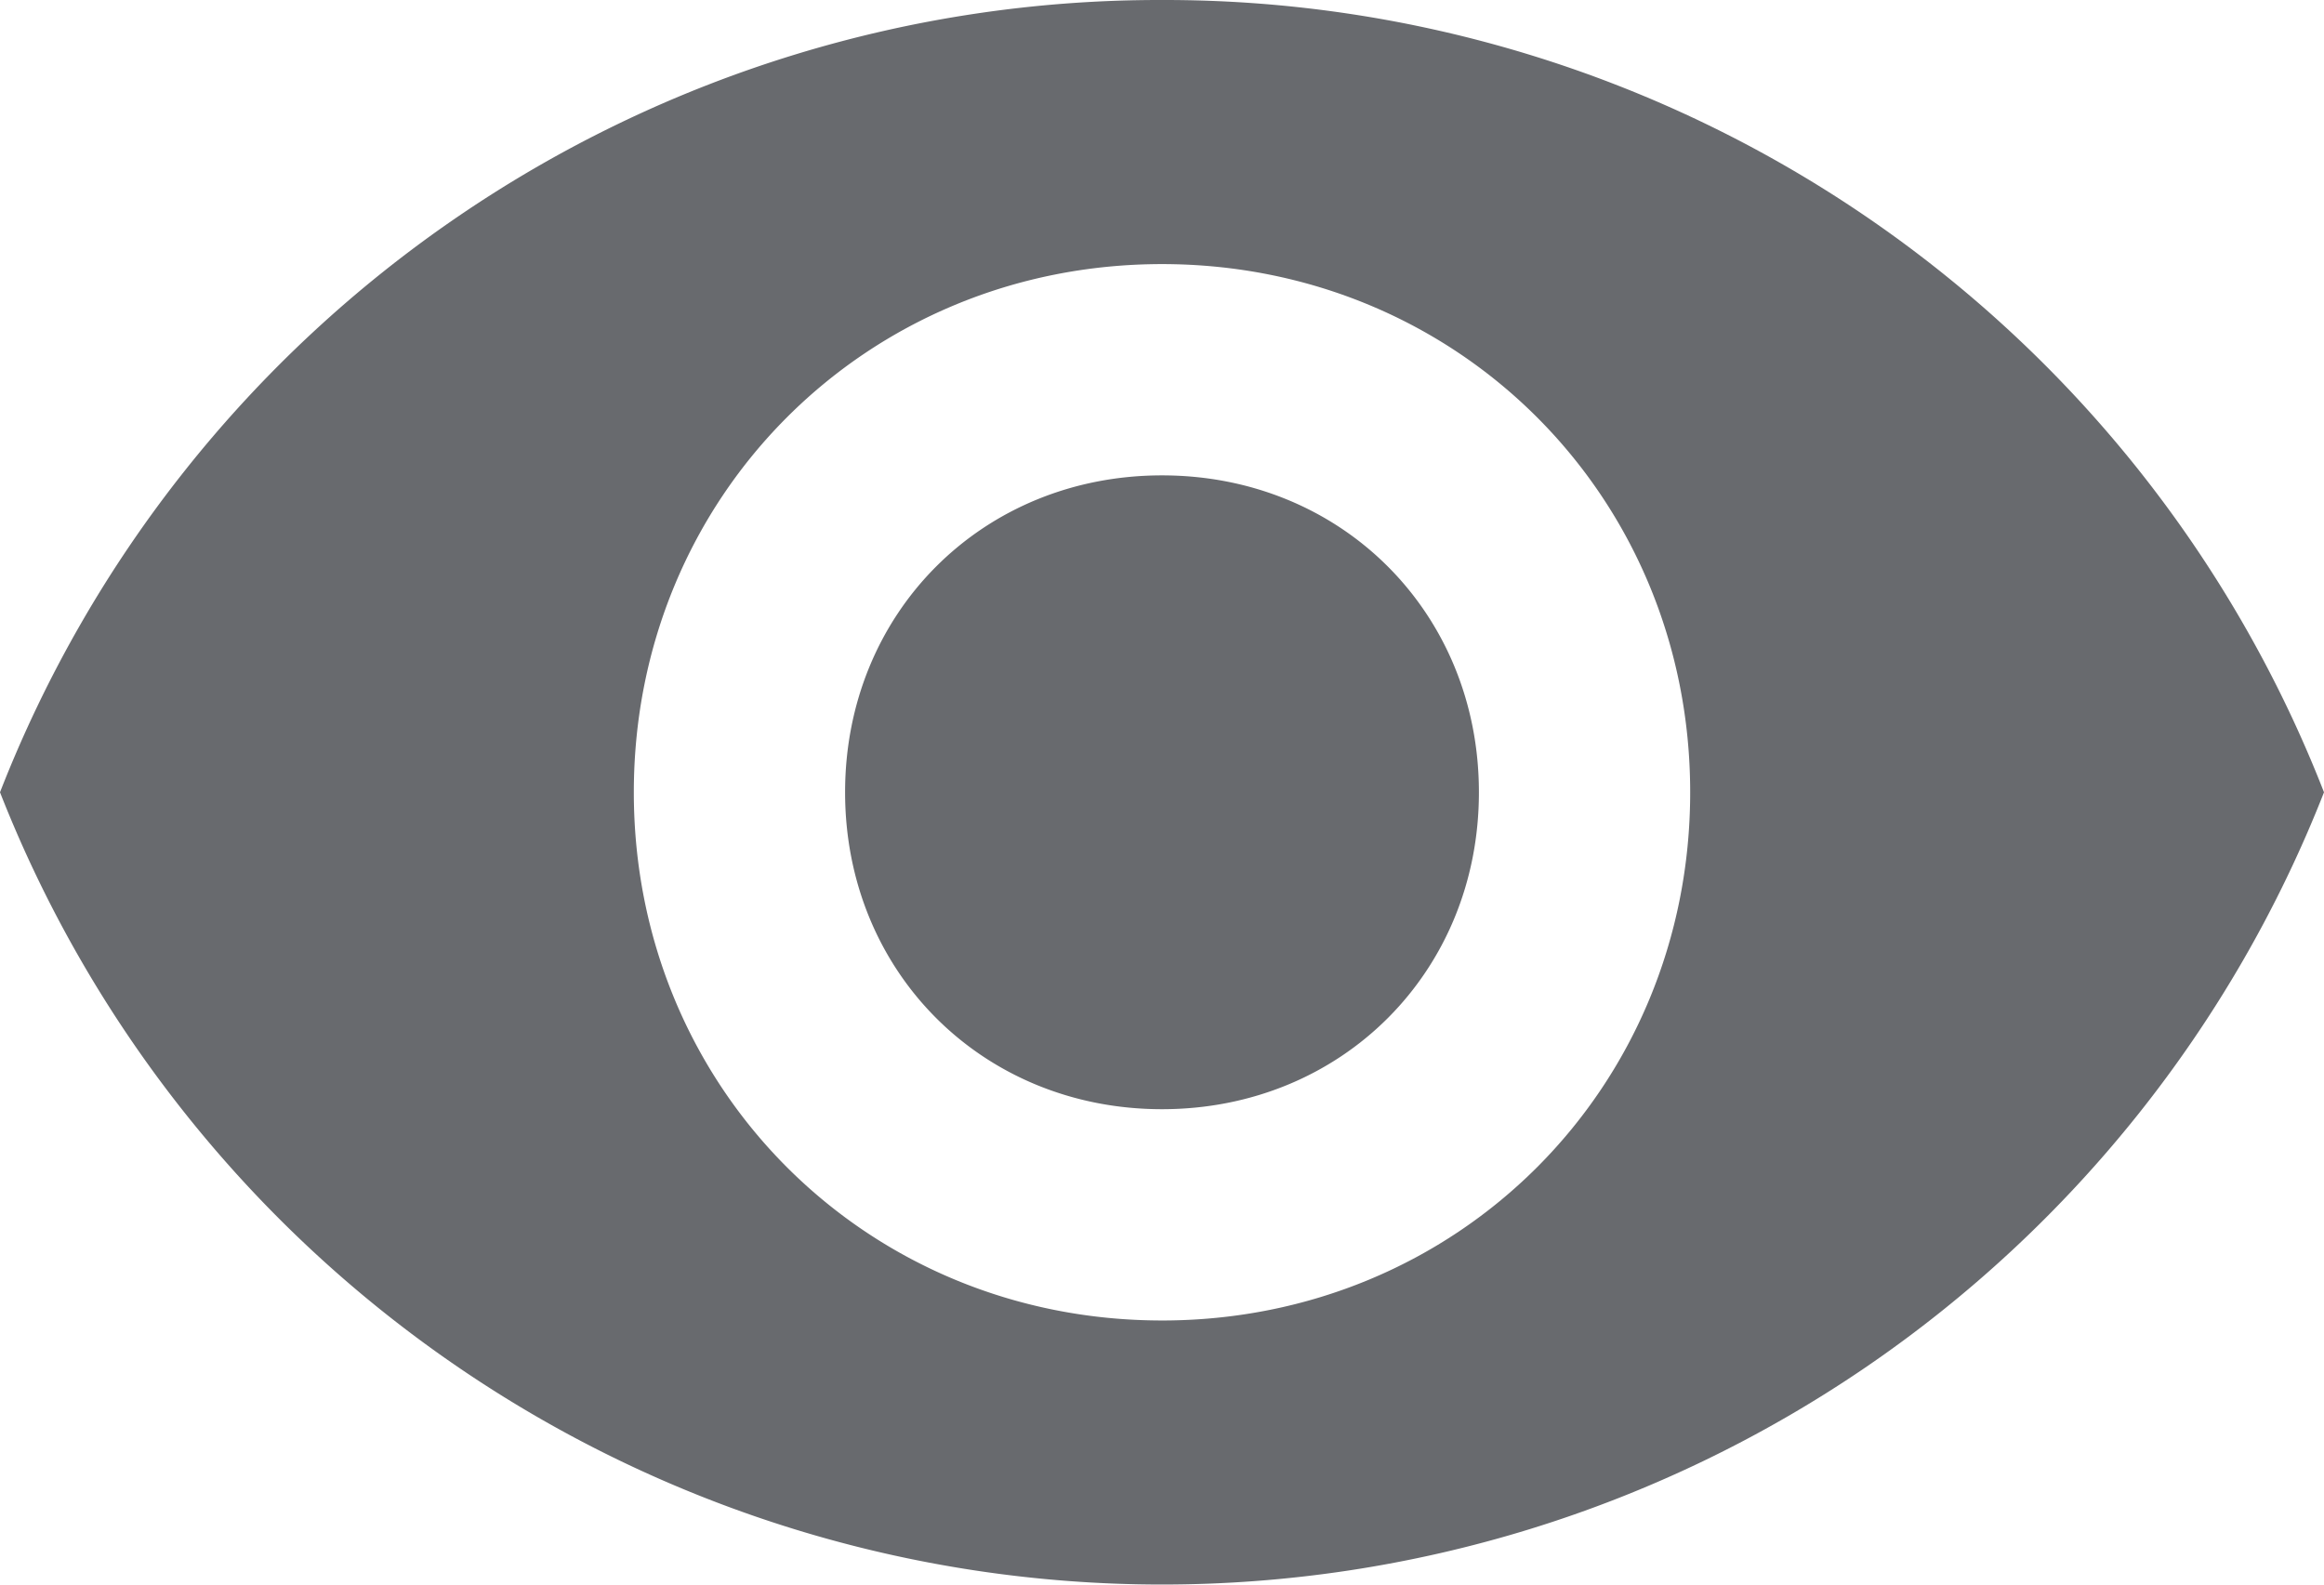 <svg xmlns="http://www.w3.org/2000/svg" viewBox="0 0 272 185.455">
  <defs>
    <style>
      .cls-1 {
        fill: #686a6e;
      }
    </style>
  </defs>
  <path id="Eye" class="cls-1" d="M326.9,106.636c-21.018,0-37.091,16.073-37.091,37.091s16.073,37.091,37.091,37.091,37.091-16.073,37.091-37.091S347.918,106.636,326.9,106.636Zm0,98.909c-34.618,0-61.818-27.2-61.818-61.818s27.2-61.818,61.818-61.818,61.818,27.2,61.818,61.818S361.518,205.546,326.9,205.546ZM326.9,51a145.666,145.666,0,0,0-136,92.727,146.1,146.1,0,0,0,272,0A145.666,145.666,0,0,0,326.9,51Z" transform="translate(-190.9 -51)"/>
</svg>
